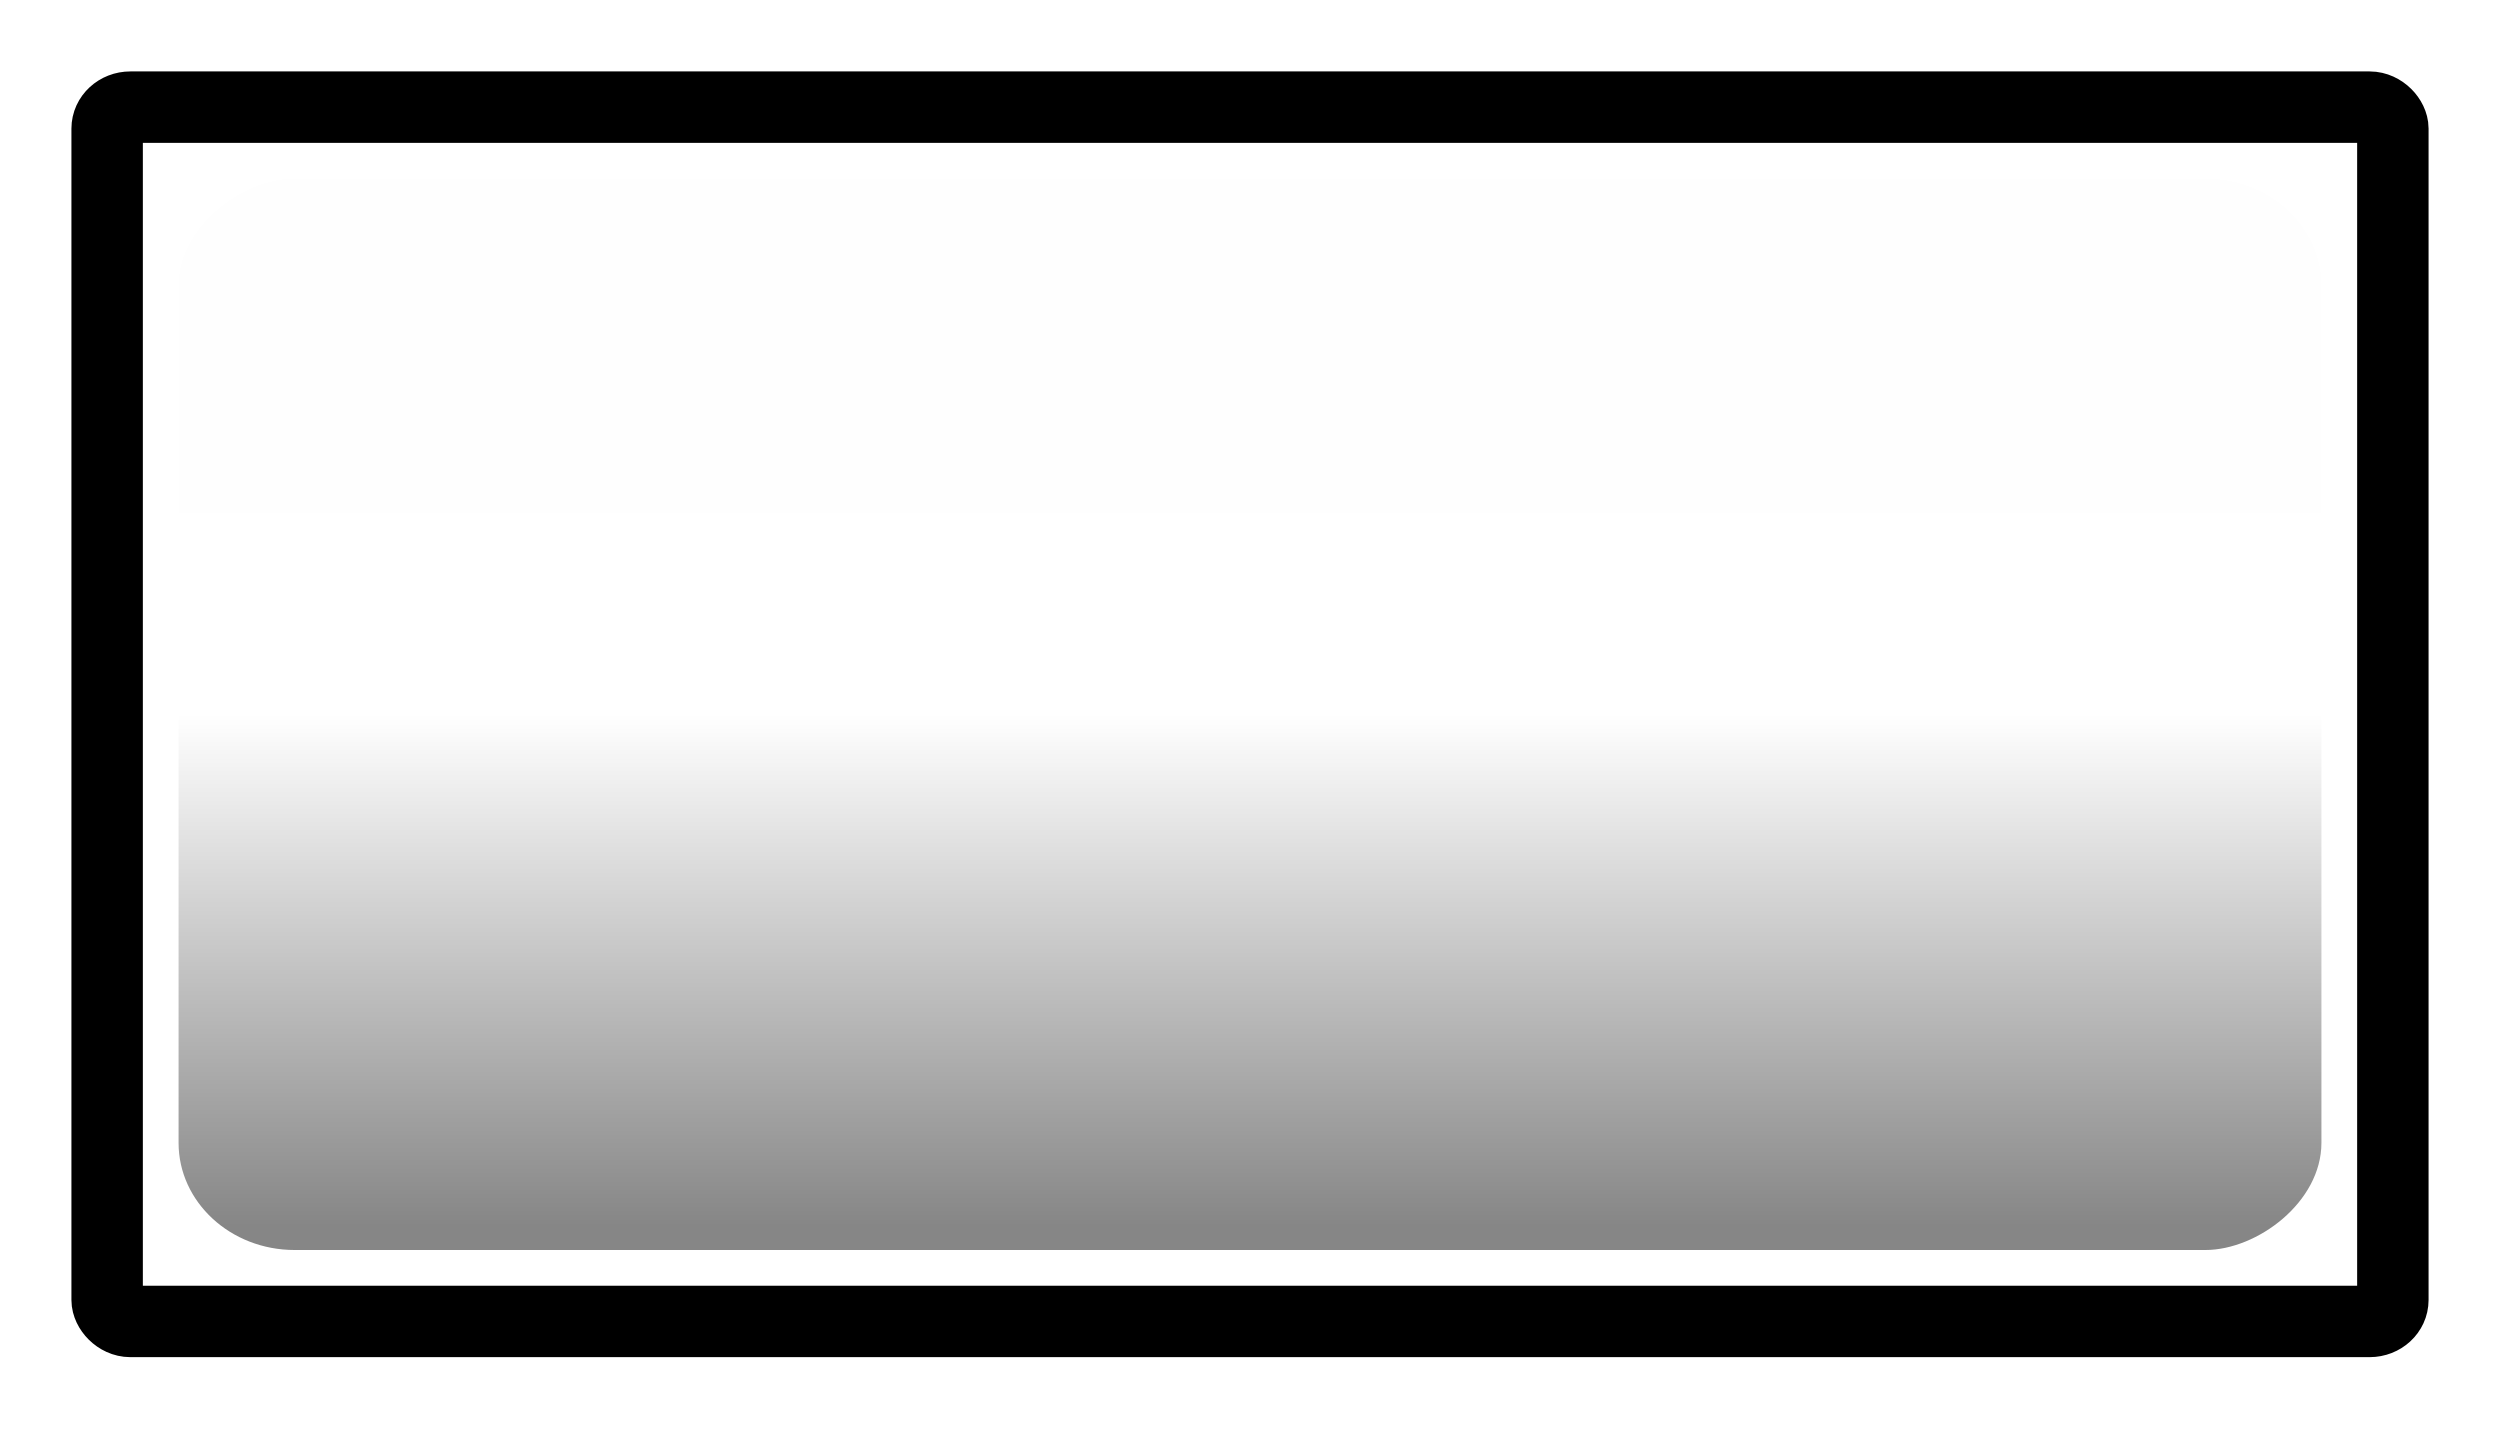 <svg xmlns="http://www.w3.org/2000/svg" width="35" height="20" version="1.1"><defs><linearGradient id="a" x1="2" x2="24" y1="12" y2="12" gradientTransform="matrix(.652 0 0 1.304 1.522 -31.848)" gradientUnits="userSpaceOnUse"><stop offset="0" stop-opacity=".005"/><stop offset=".5" stop-opacity="0"/><stop offset="1" stop-opacity=".475"/></linearGradient></defs><rect width="15" height="30" x="2.5" y="-32.5" fill="url(#a)" color="#000" rx="1.5" ry="1.625" transform="rotate(90)"/><rect width="32" height="17" x="1.5" y="1.5" fill="none" stroke="#000" stroke-linecap="round" stroke-linejoin="round" paint-order="fill markers stroke" rx=".325" ry=".3"/></svg>